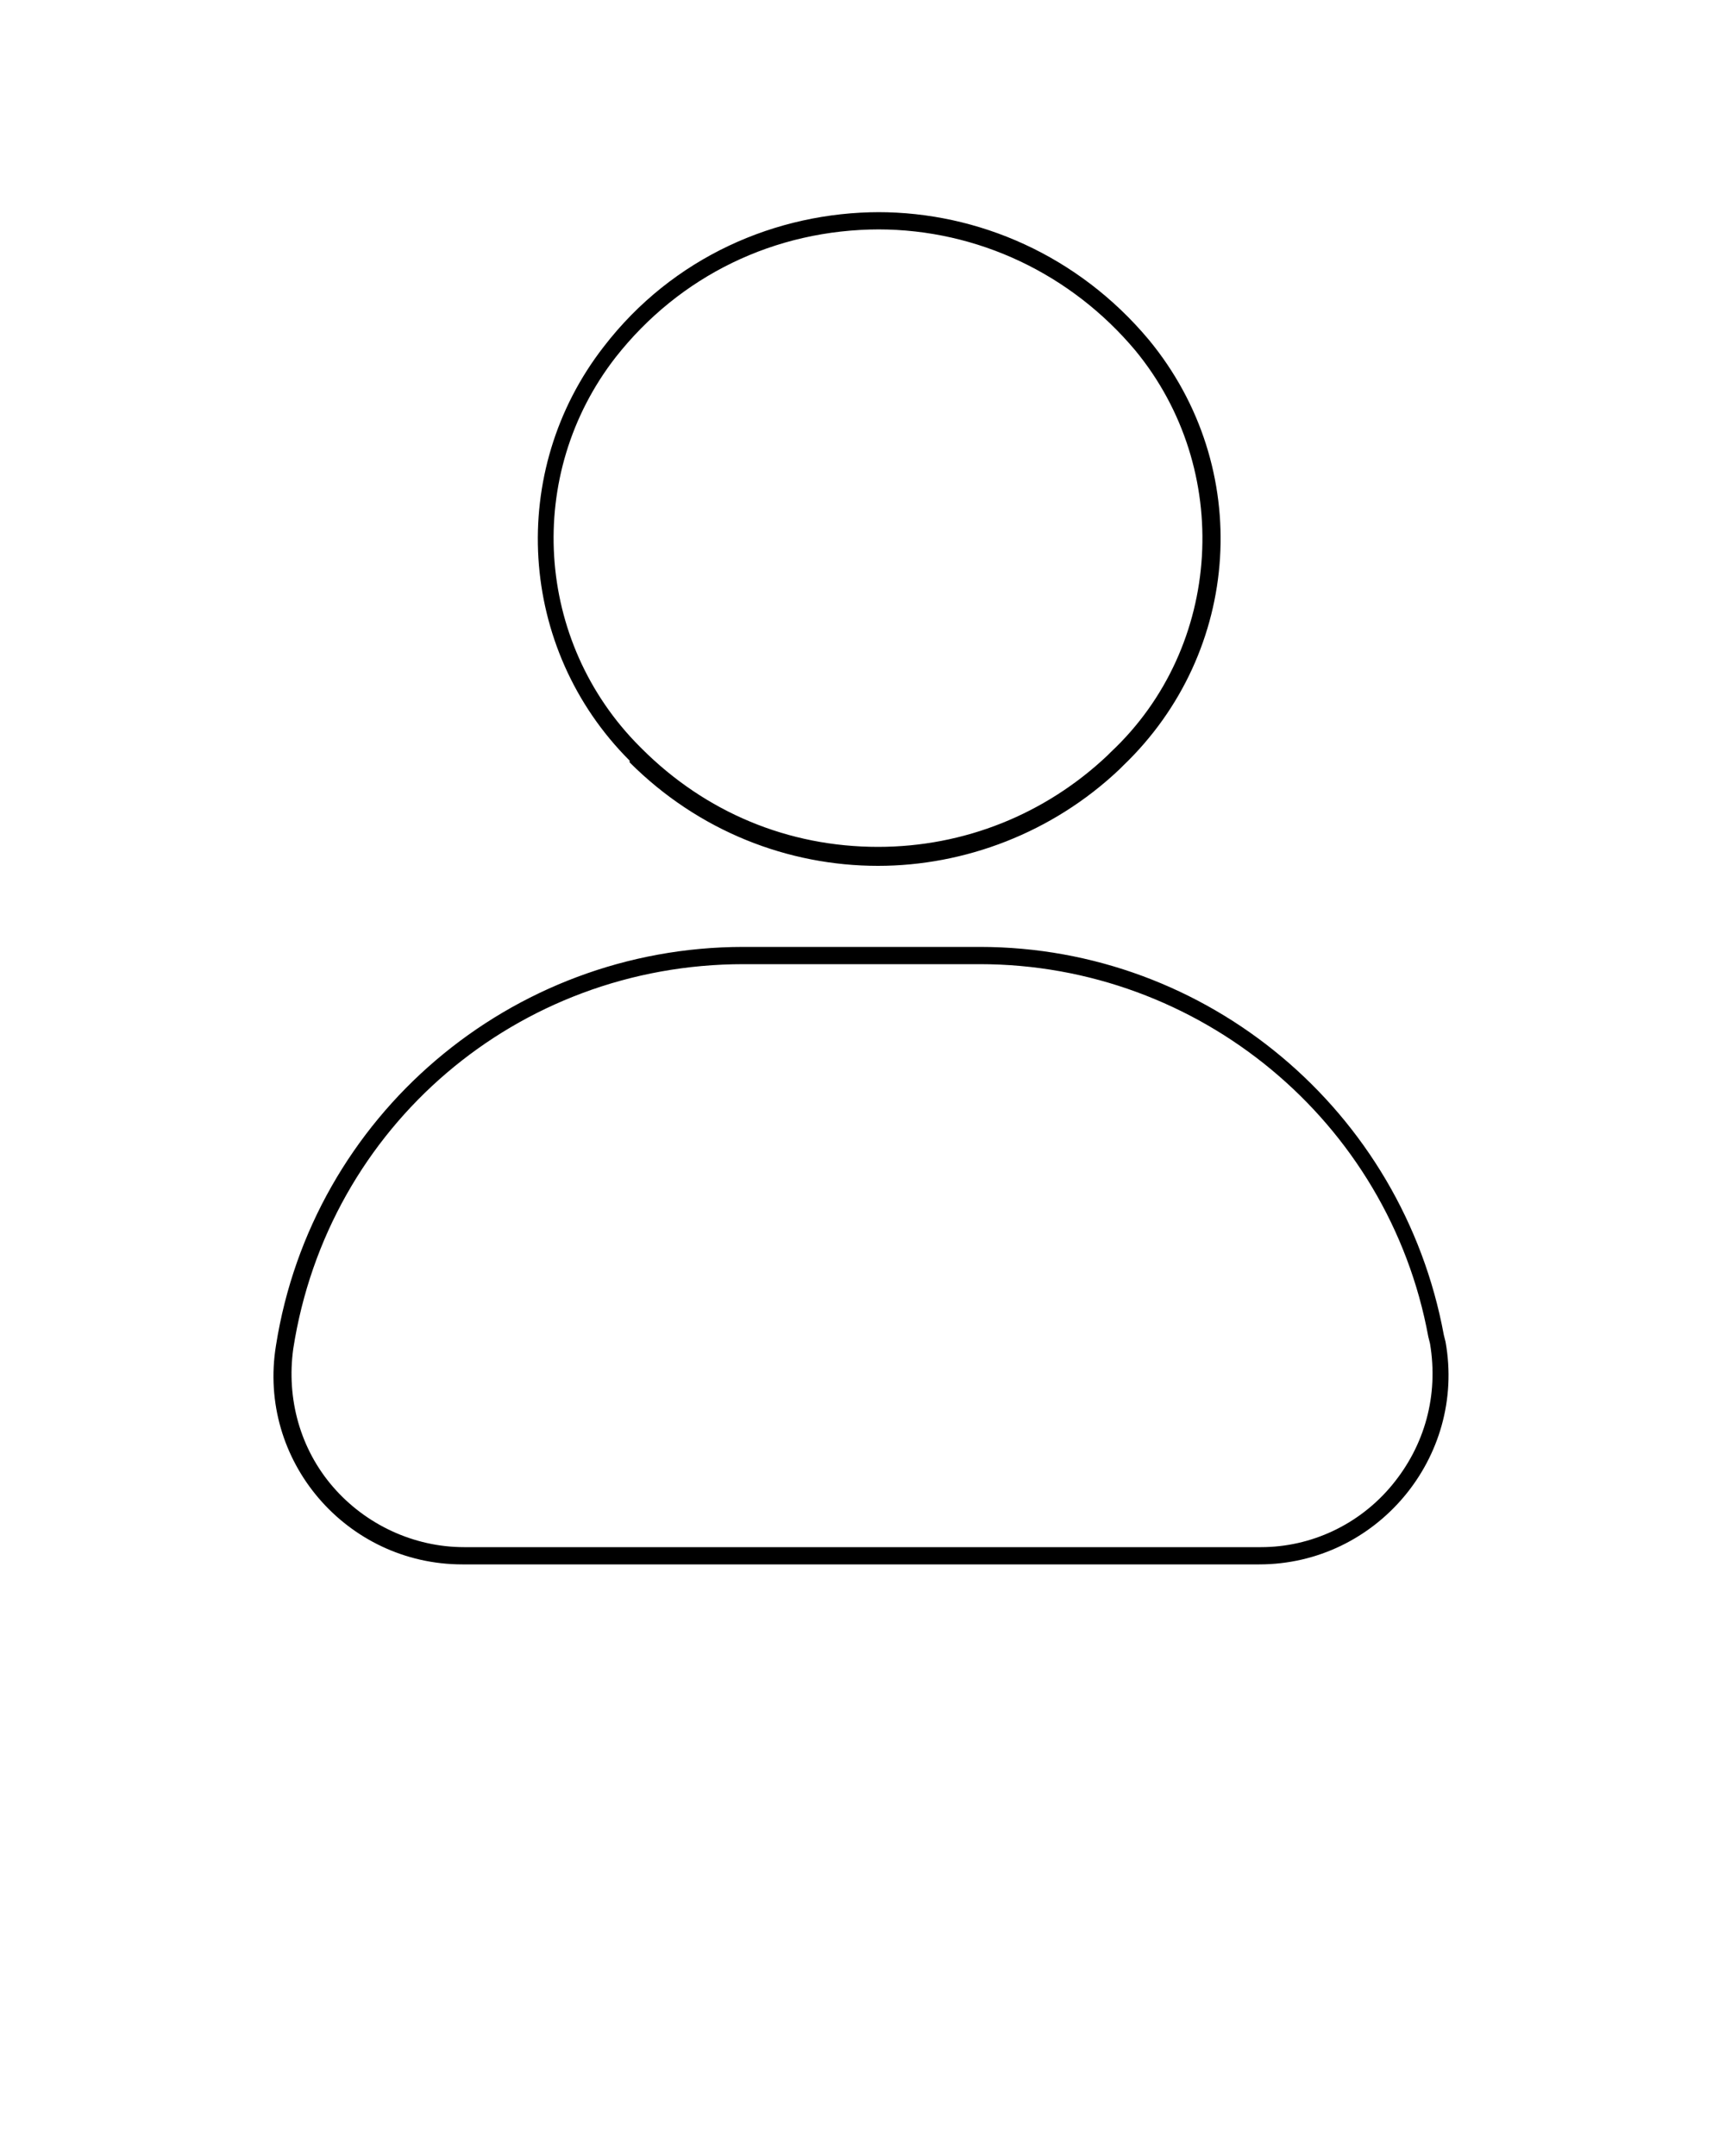 <svg xmlns="http://www.w3.org/2000/svg" xmlns:xlink="http://www.w3.org/1999/xlink" version="1.1" x="0px" y="0px" viewBox="0 0 100 125" style="enable-background:new 0 0 100 100;" xml:space="preserve"><g><path d="M83.7,77.4c-2.4-13-13.7-22.5-26.9-22.5H43.1C29.6,54.9,18.1,64.7,16,78v0c-1.1,6.7,4.1,12.7,10.8,12.7H73   c6.8,0,12-6.2,10.8-12.9L83.7,77.4z M80.7,86.1c-1.9,2.3-4.7,3.6-7.6,3.6H26.9c-2.9,0-5.7-1.3-7.6-3.5c-1.9-2.2-2.7-5.1-2.3-8   c2-12.9,13-22.3,26.1-22.3h13.7c12.7,0,23.7,9.1,26,21.6l0.1,0.4C83.4,80.9,82.6,83.8,80.7,86.1z"/><path d="M36.5,44.2c4,4,9.2,6,14.4,6c5,0,10.1-1.9,14-5.6l0.2-0.2c6.9-6.6,7.6-17.3,1.5-24.7l0,0c-4.1-4.9-9.9-7.4-15.7-7.4v1   c5.8,0,11.2,2.6,14.9,7c5.7,6.9,5.1,17.2-1.4,23.3l-0.2,0.2c-3.6,3.4-8.3,5.3-13.3,5.3c-5.2,0-10-2-13.7-5.7l-0.1-0.1   c-6.1-6.1-6.7-15.8-1.4-22.6c3.7-4.7,9.2-7.4,15.3-7.4l0-1c0,0,0,0,0,0c-6,0-12,2.6-16,7.8l0,0c-5.6,7.2-5,17.5,1.5,24L36.5,44.2z"/></g></svg>
